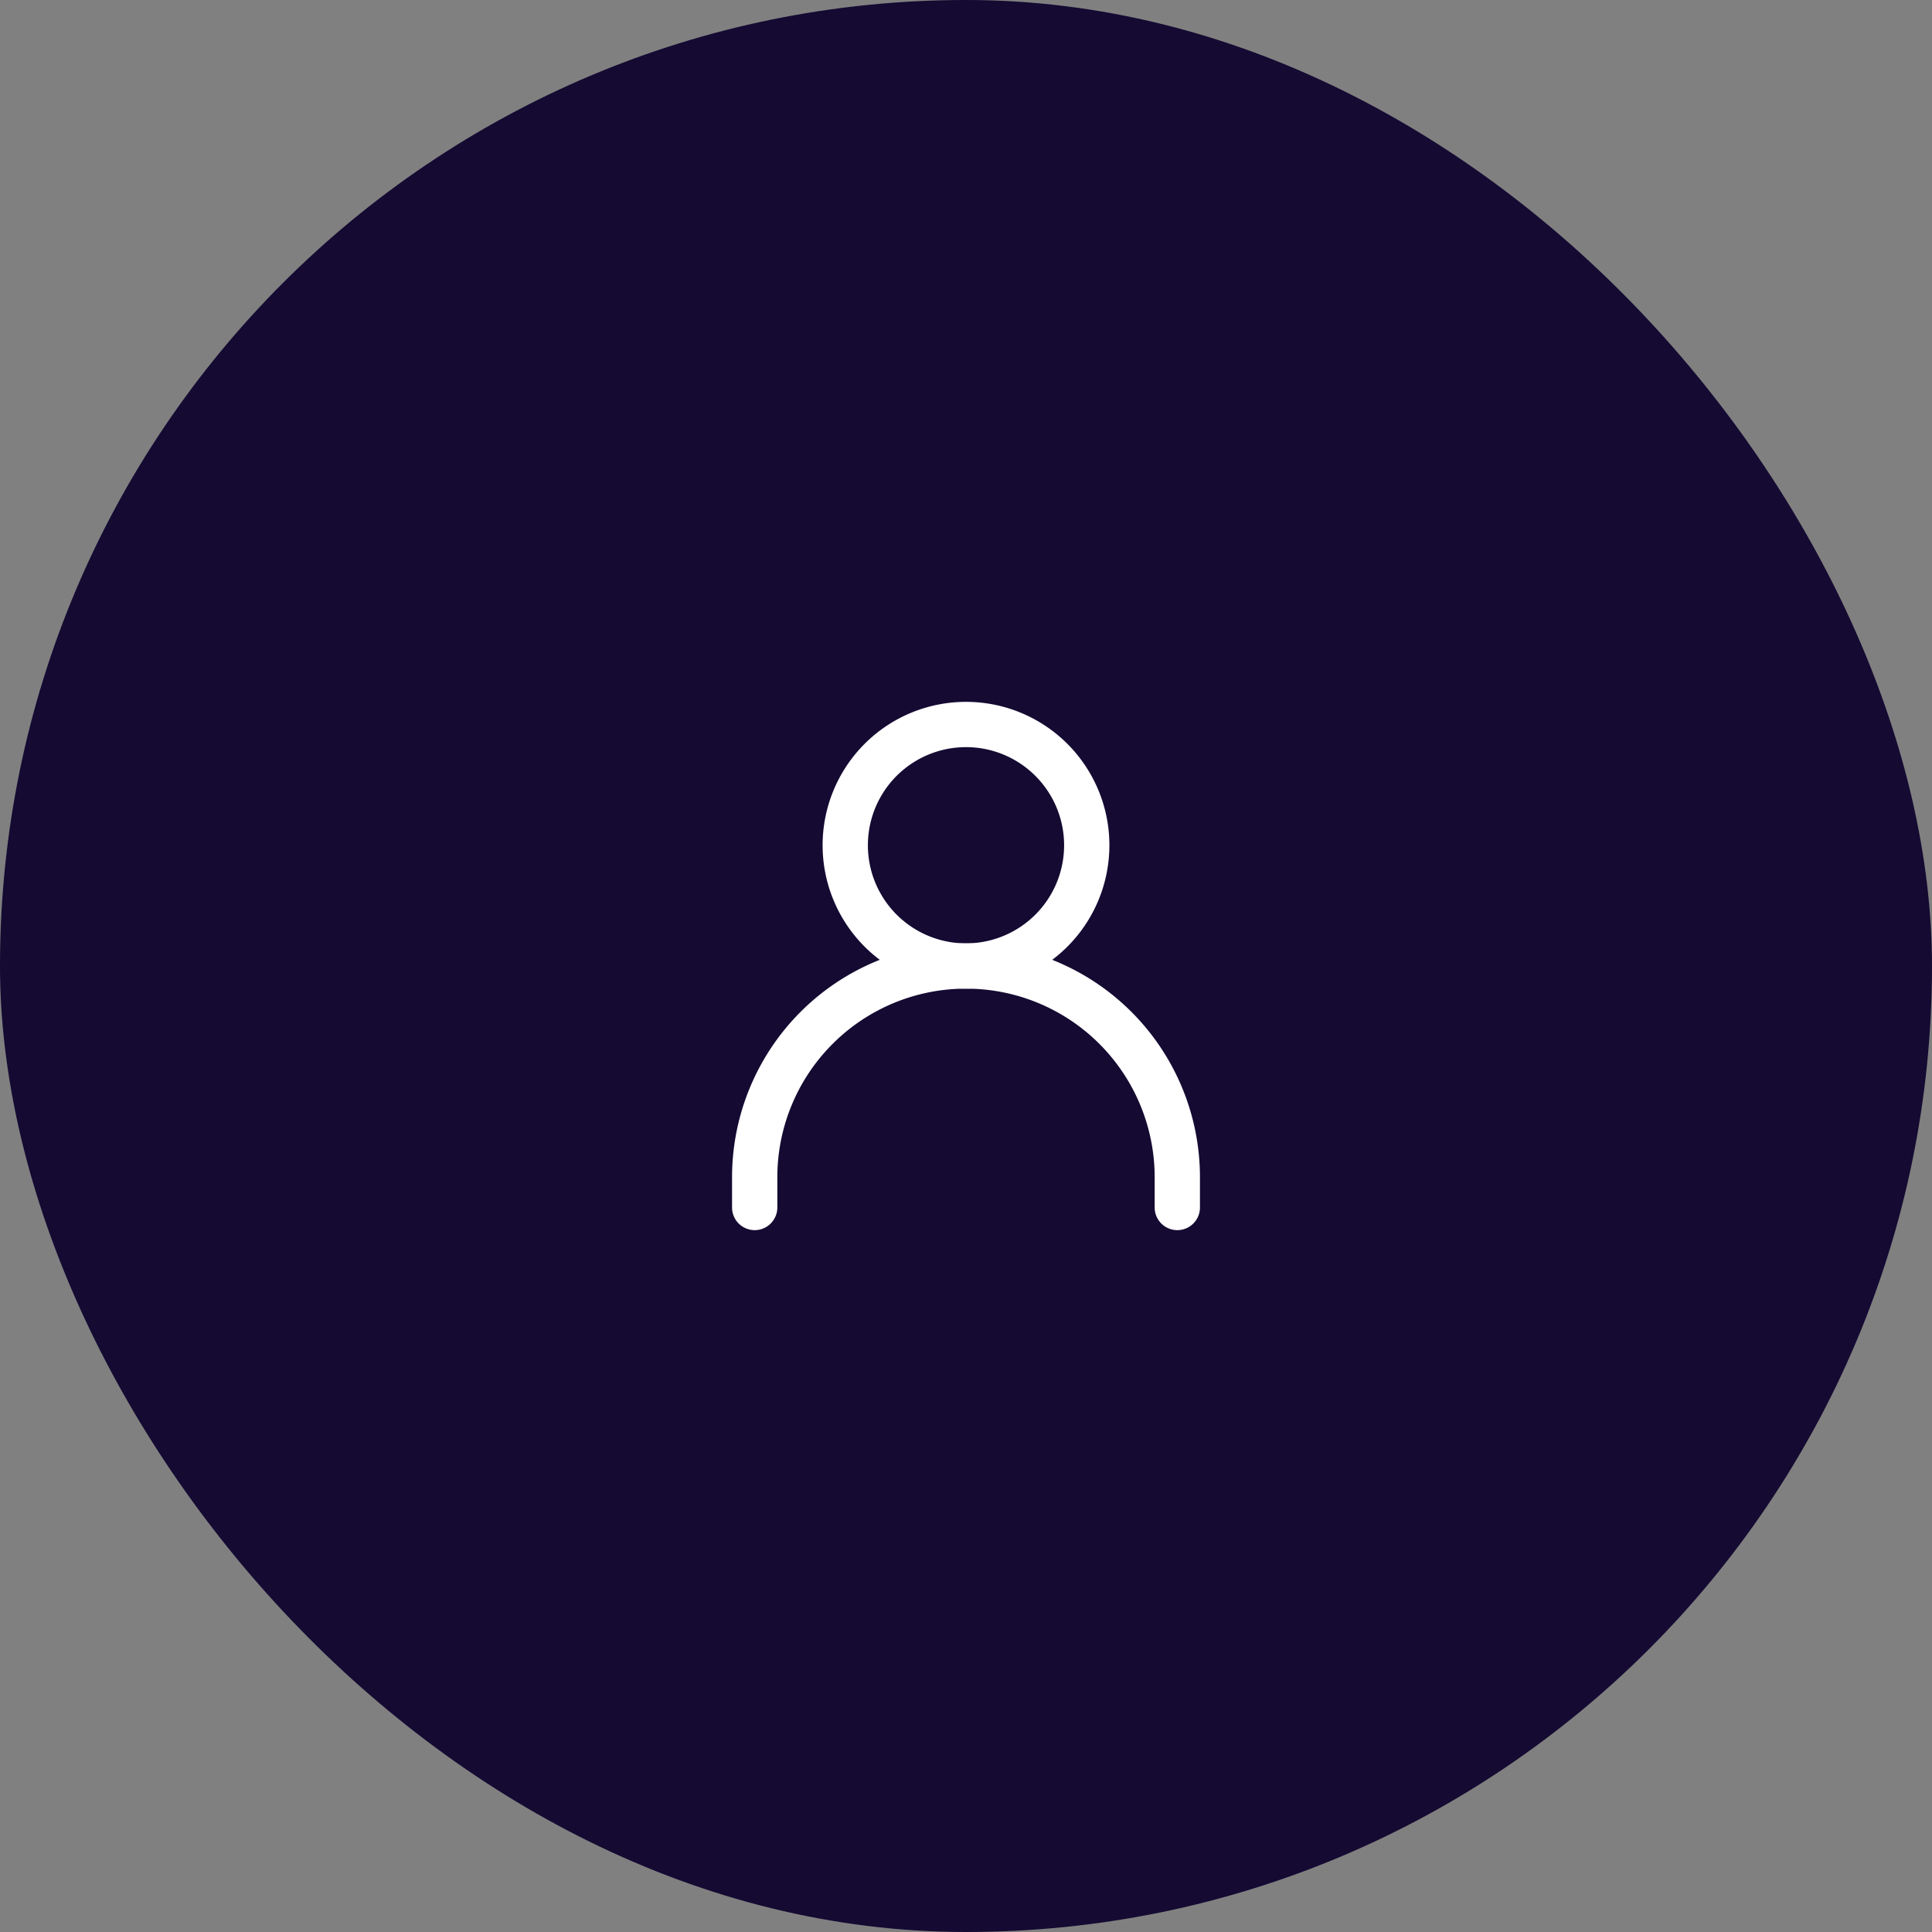 <svg width="64" height="64" fill="none" xmlns="http://www.w3.org/2000/svg"><rect width="100%" height="100%" fill="#808080" stroke="none"/><rect width="64" height="64" rx="32" fill="#140A32"/><path fill-rule="evenodd" clip-rule="evenodd" d="M32 32.75A6.25 6.25 0 0025.75 39v1a.75.75 0 01-1.5 0v-1a7.75 7.75 0 0115.5 0v1a.75.75 0 01-1.5 0v-1A6.25 6.25 0 0032 32.75z" fill="#fff"/><path fill-rule="evenodd" clip-rule="evenodd" d="M32 24.75a3.25 3.25 0 100 6.5 3.25 3.25 0 000-6.5zM27.25 28a4.75 4.75 0 119.5 0 4.75 4.75 0 01-9.5 0z" fill="#fff"/></svg>